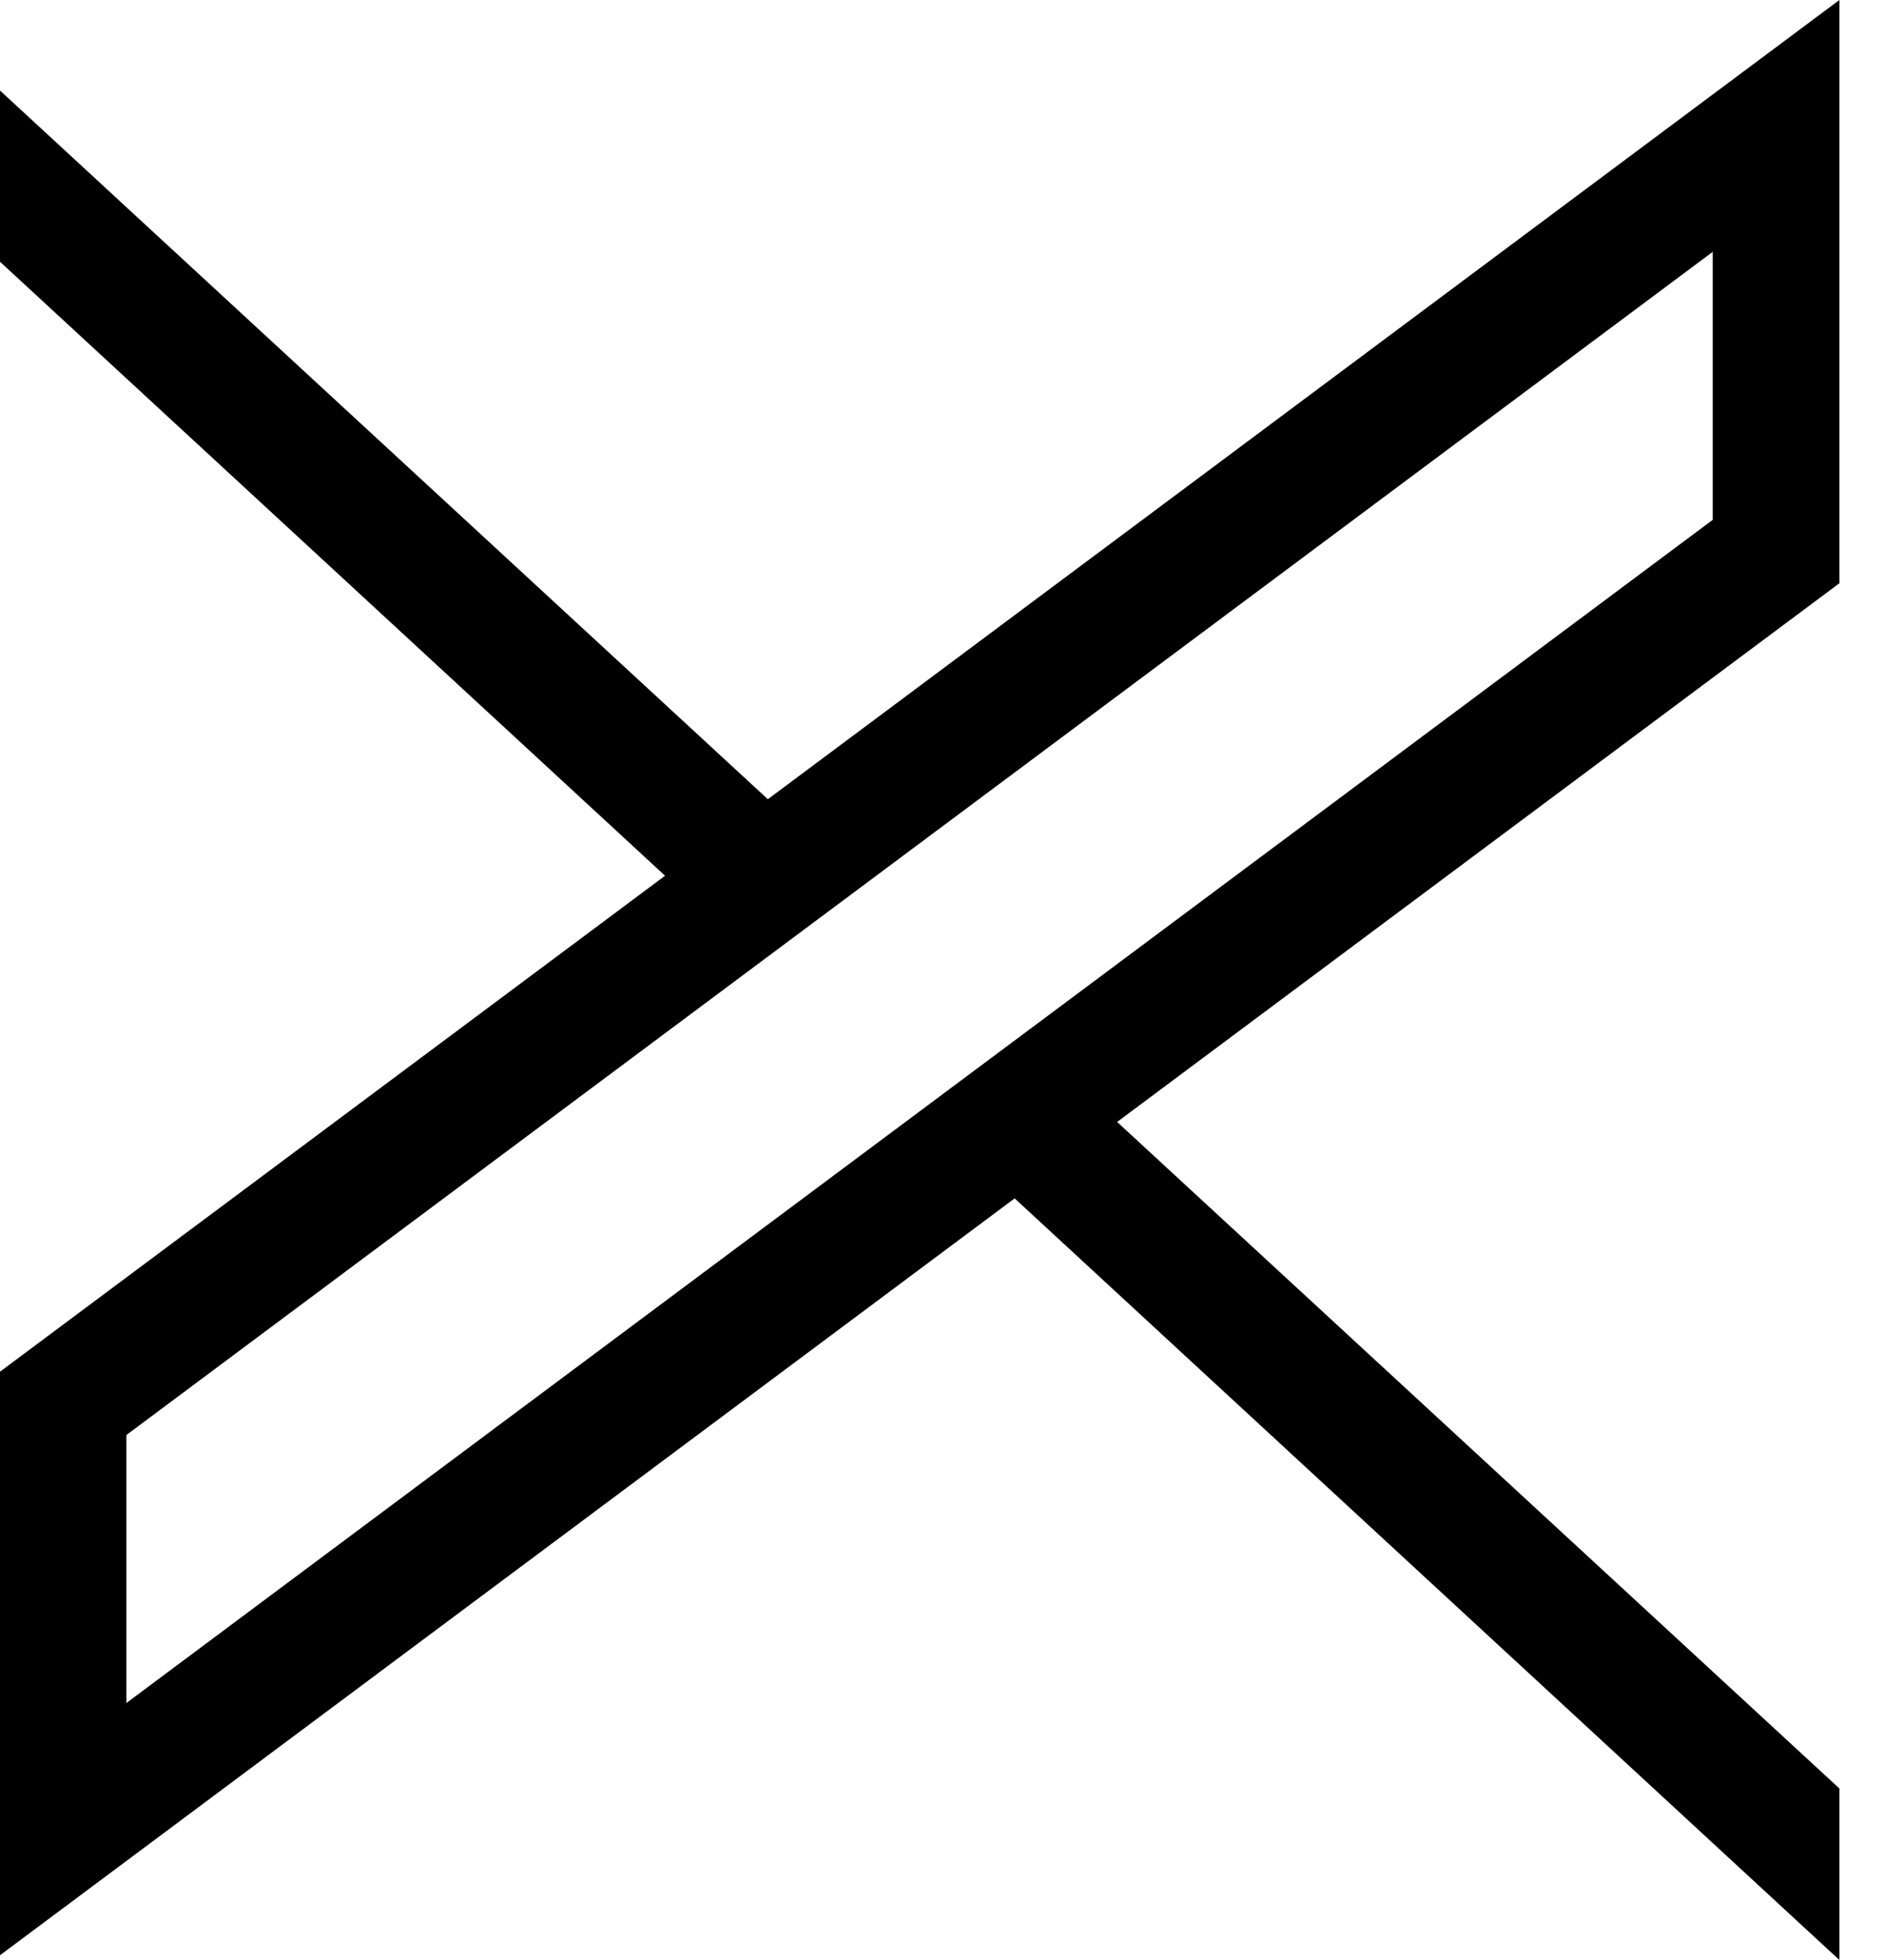 <svg width="25" height="26" viewBox="0 0 25 26" fill="none" xmlns="http://www.w3.org/2000/svg">
<path d="M-6.10379e-05 25.937L13.464 15.897L24.408 26L24.408 23.725L14.824 14.883L24.408 7.737L24.408 -1.06691e-06L10.189 10.602L-6.21192e-05 1.201L-6.20199e-05 3.472L8.825 11.617L-6.13763e-05 18.196L-6.10379e-05 25.937ZM1.677 22.591L1.677 19.036L22.727 3.341L22.727 6.896L1.677 22.591Z" fill="currentColor"/>
</svg>
